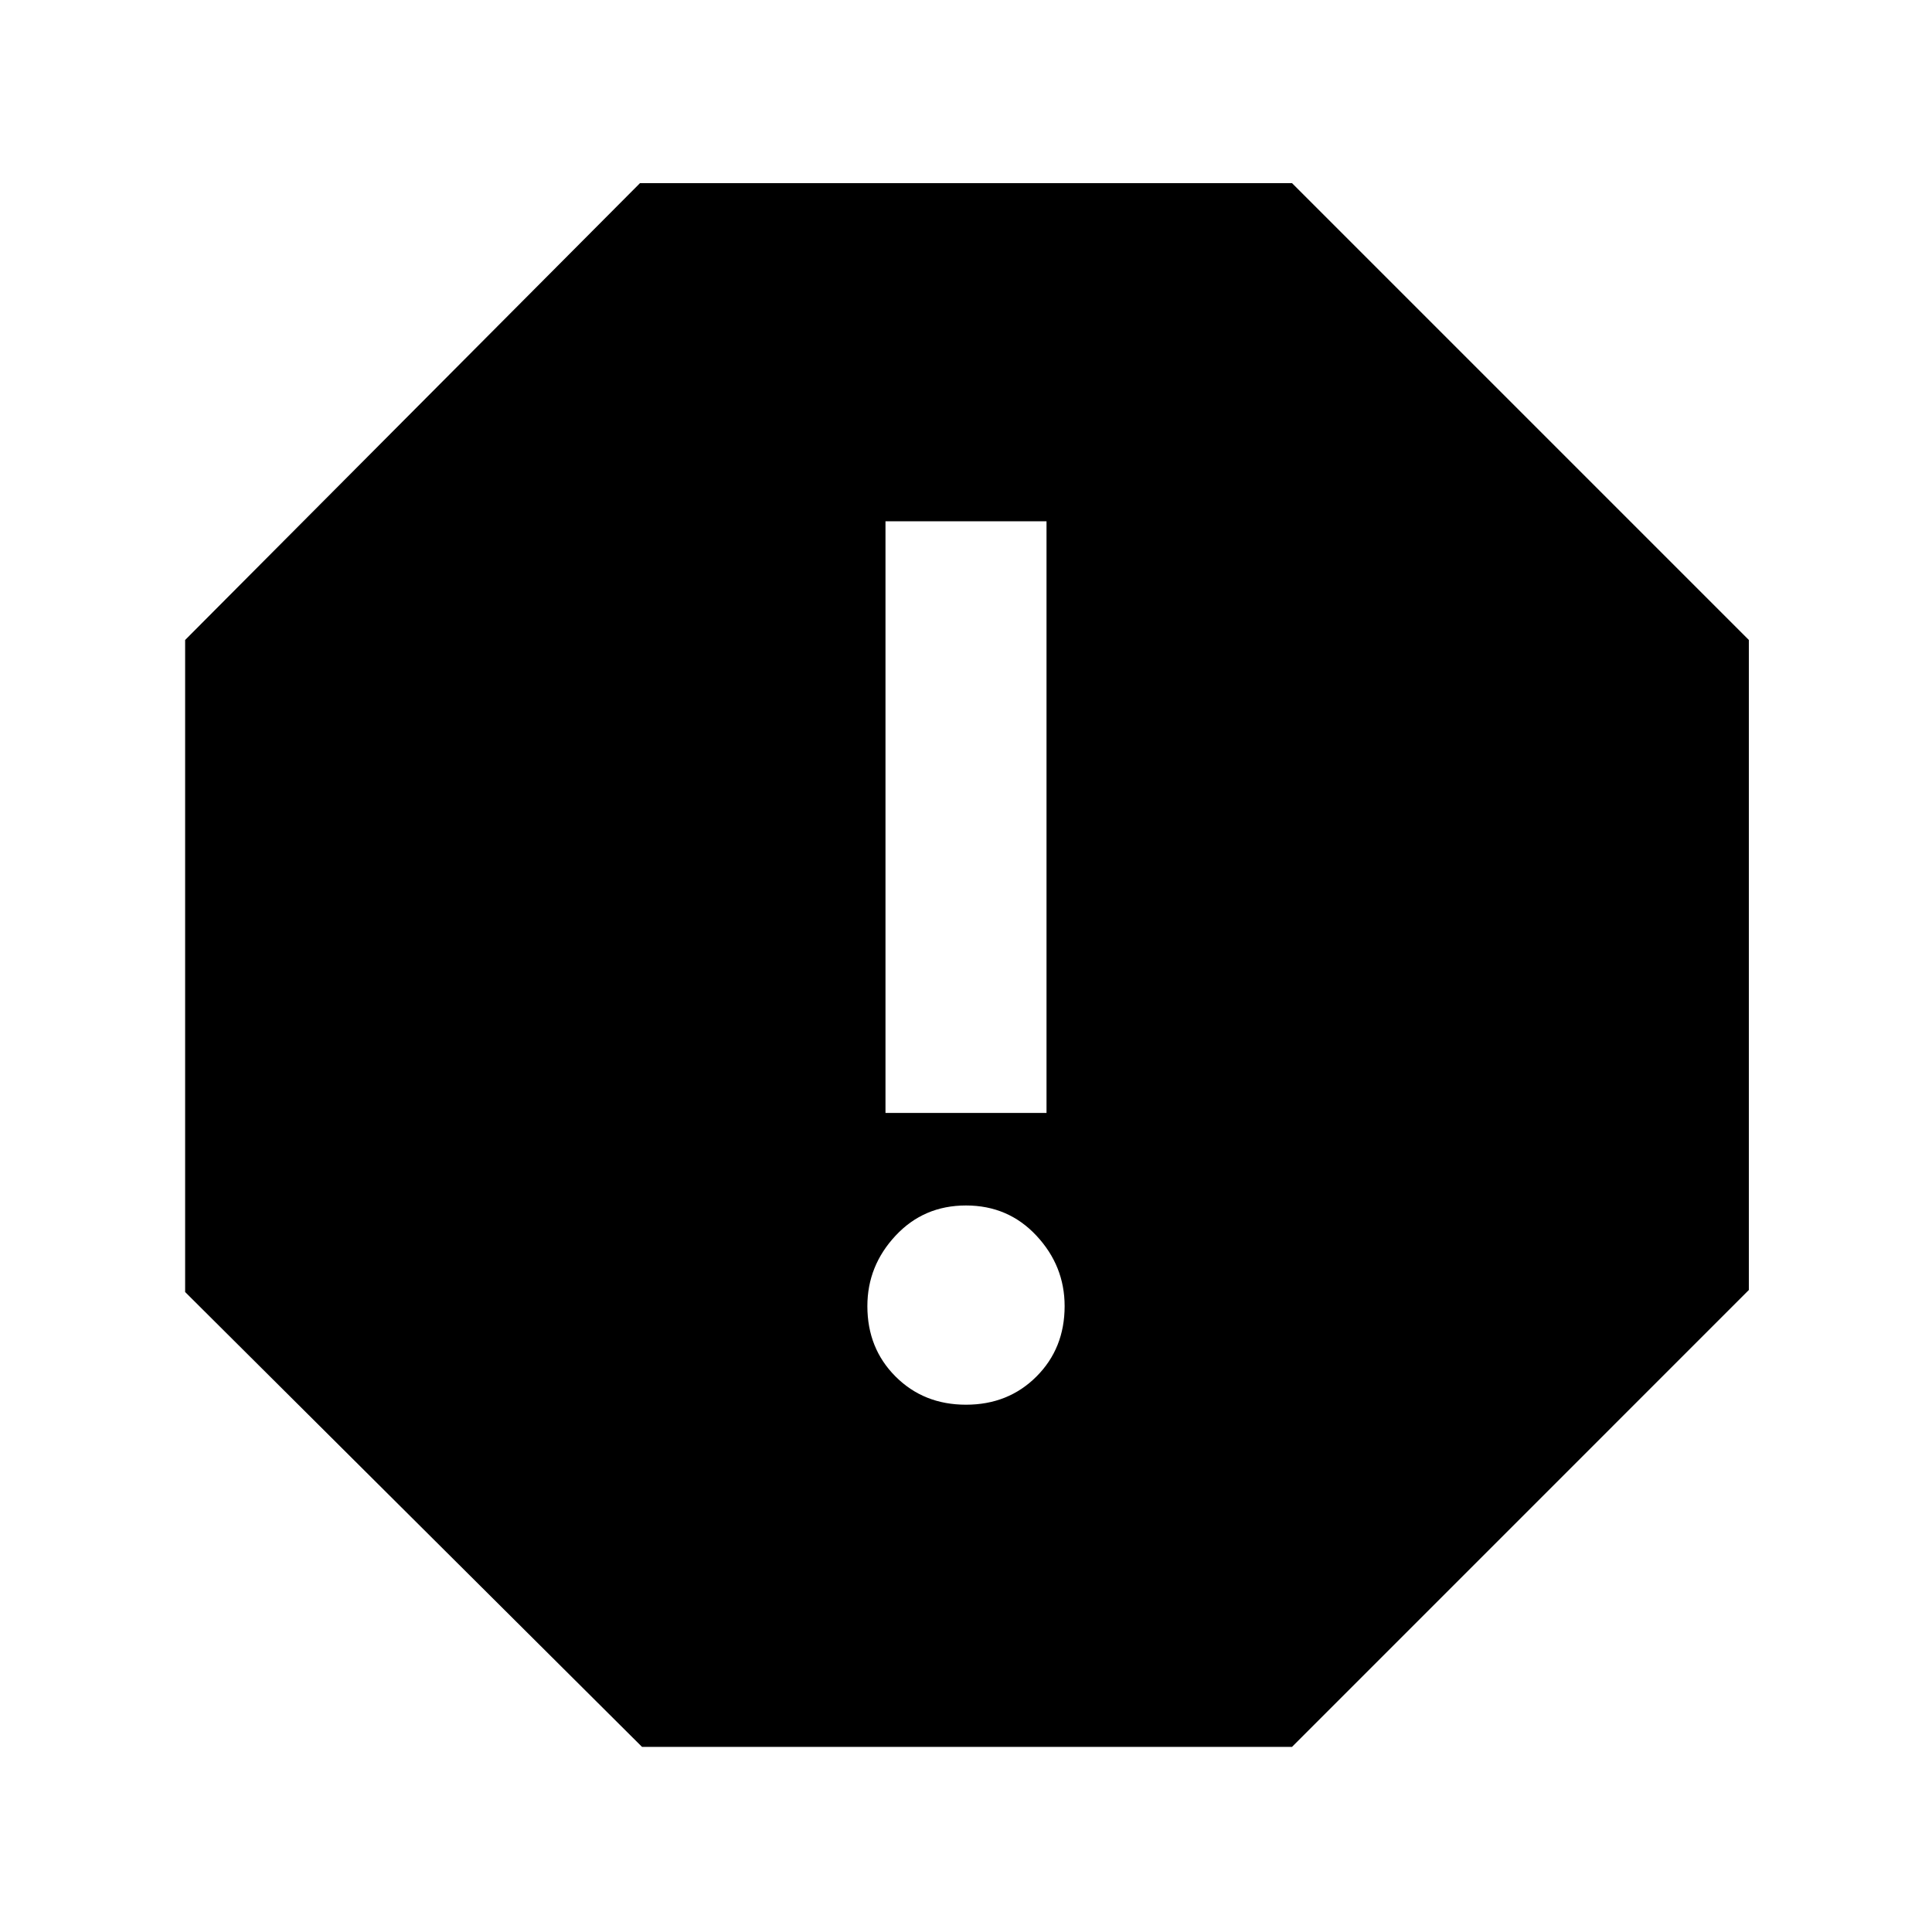 <svg xmlns="http://www.w3.org/2000/svg" height="40" width="40"><path d="M13.292 36.167 3.833 26.75v-13.5l9.417-9.458h13.5l9.458 9.458v13.458l-9.458 9.459ZM20 29.083q.875 0 1.458-.583.584-.583.584-1.458 0-.834-.584-1.459-.583-.625-1.458-.625t-1.458.625q-.584.625-.584 1.459 0 .875.584 1.458.583.583 1.458.583Zm-1.667-6.041h3.334v-12.25h-3.334Z"/></svg>